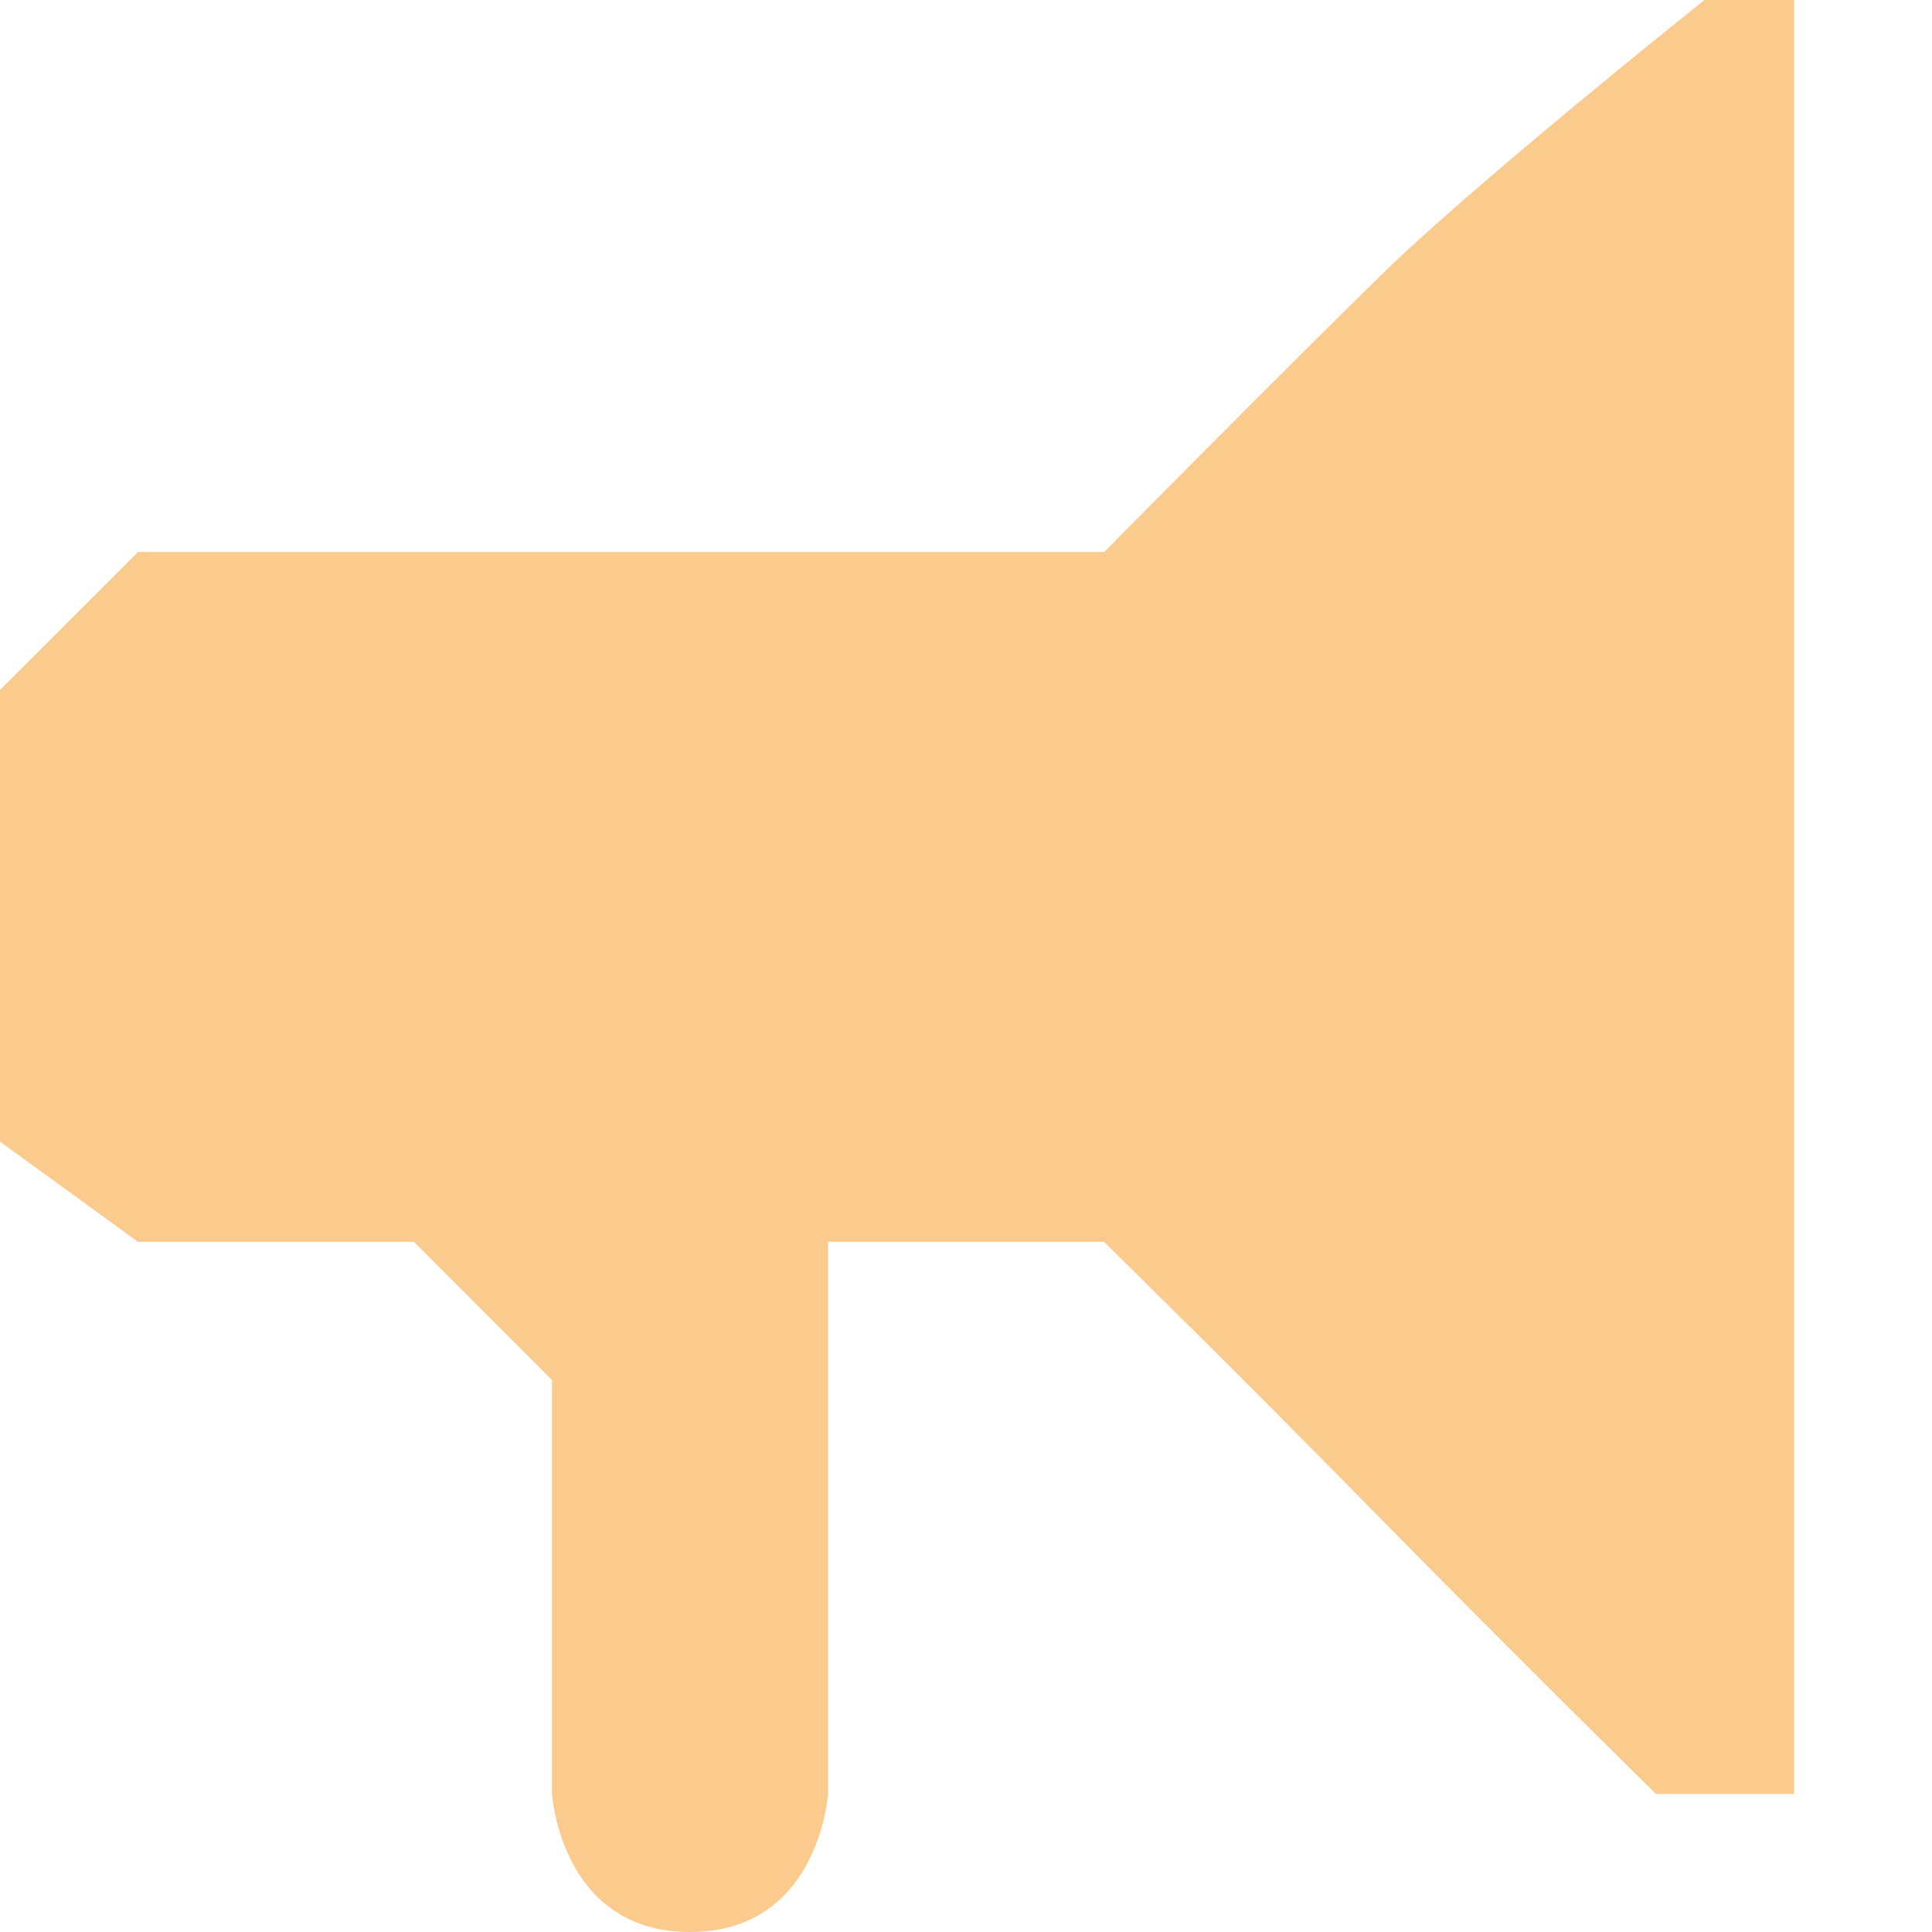 <?xml version="1.0" encoding="utf-8"?>
<!DOCTYPE svg PUBLIC "-//W3C//DTD SVG 1.1//EN" "http://www.w3.org/Graphics/SVG/1.1/DTD/svg11.dtd">
<svg version="1.1" id="Layer_1" xmlns="http://www.w3.org/2000/svg" xmlns:xlink="http://www.w3.org/1999/xlink" x="0px" y="0px"
	 width="14px" height="14px" viewBox="0 0 14 14" enable-background="new 0 0 14 14" xml:space="preserve">
<path fill-rule="evenodd" clip-rule="evenodd" fill="#fbcb8e" d="M0,5l1-1h7.001c0,0,1.309-1.324,2-2c0.69-0.677,2.35-2,2.35-2H13v13
	h-1c0,0-0.984-0.967-2-2c-1.015-1.035-2-2.001-2-2.001h-2V13c0,0-0.063,1-1,1c-0.938,0-1-1-1-1v-3L3,8.999H1L0,8.273V5z"/>
</svg>
